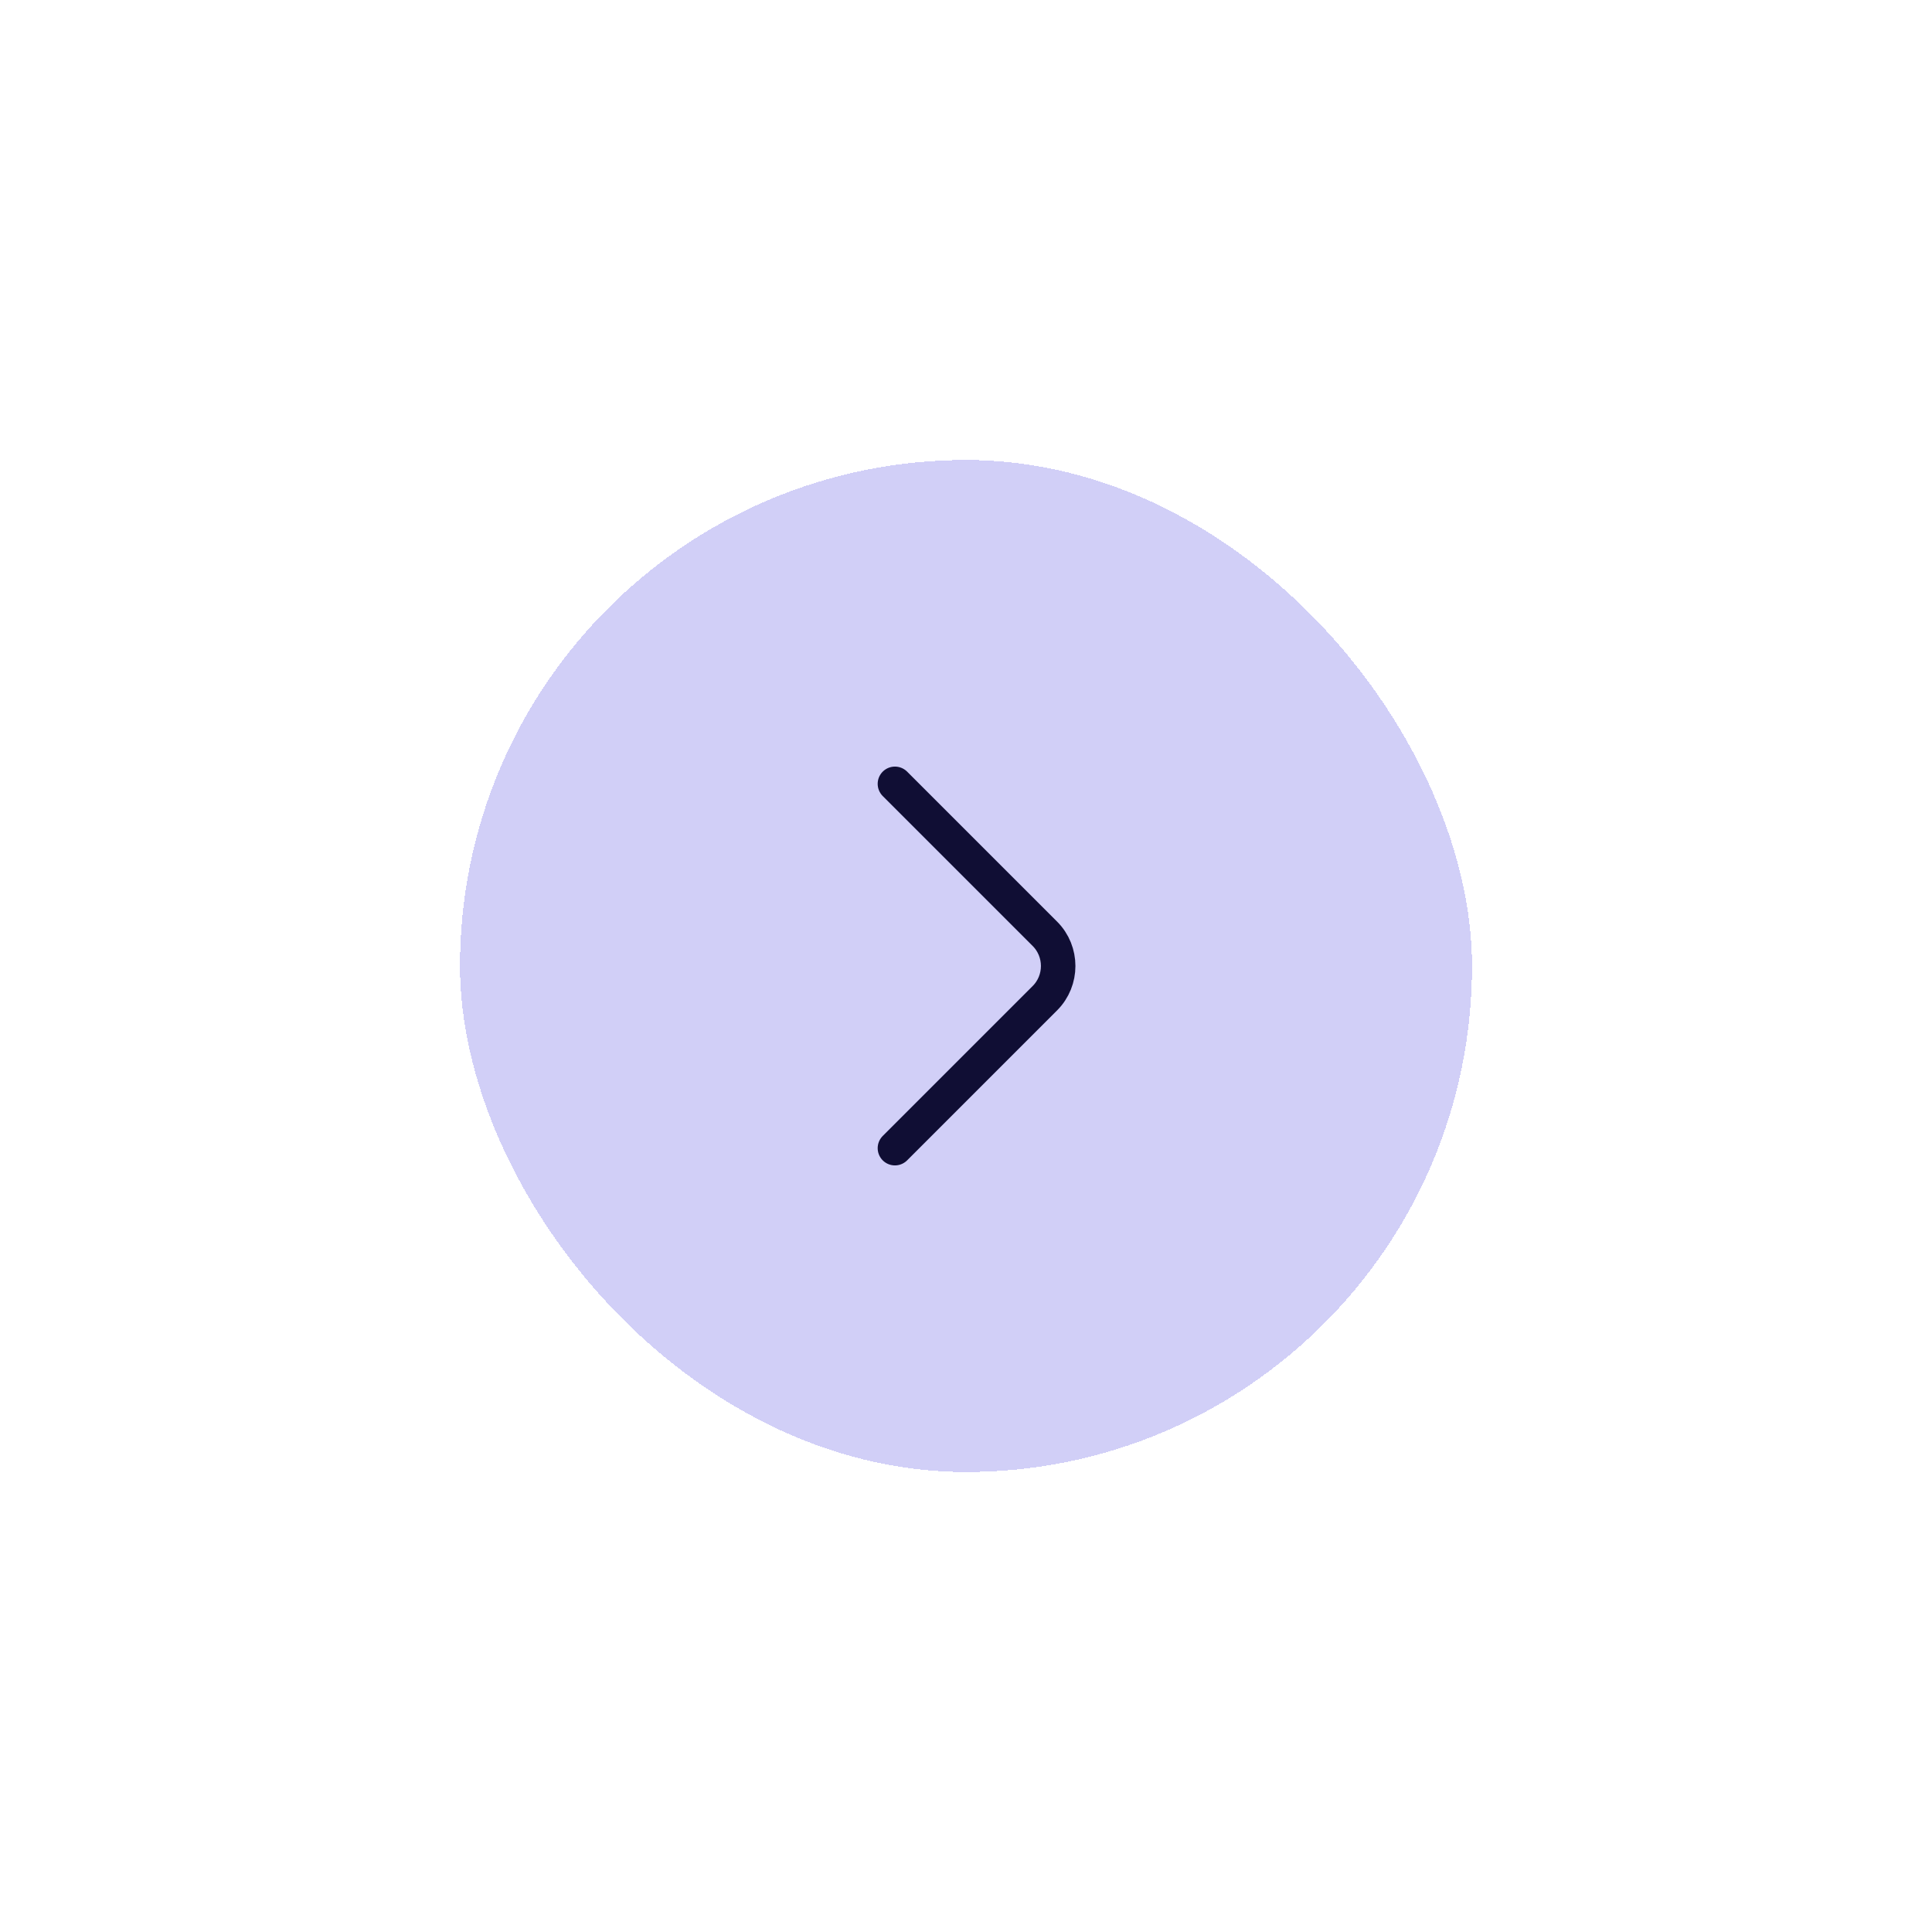 <svg width="84" height="84" viewBox="0 0 84 84" fill="none" xmlns="http://www.w3.org/2000/svg">
<g filter="url(#filter0_d_41_1251)">
<rect x="20" y="16" width="44" height="44" rx="22" fill="#D1CFF7" shape-rendering="crispEdges"/>
<path d="M38.91 45.92L45.43 39.4C46.2 38.63 46.2 37.37 45.43 36.6L38.91 30.08" stroke="#100E34" stroke-width="1.5" stroke-miterlimit="10" stroke-linecap="round" stroke-linejoin="round"/>
</g>
<defs>
<filter id="filter0_d_41_1251" x="0" y="0" width="84" height="84" filterUnits="userSpaceOnUse" color-interpolation-filters="sRGB">
<feFlood flood-opacity="0" result="BackgroundImageFix"/>
<feColorMatrix in="SourceAlpha" type="matrix" values="0 0 0 0 0 0 0 0 0 0 0 0 0 0 0 0 0 0 127 0" result="hardAlpha"/>
<feOffset dy="4"/>
<feGaussianBlur stdDeviation="10"/>
<feComposite in2="hardAlpha" operator="out"/>
<feColorMatrix type="matrix" values="0 0 0 0 0 0 0 0 0 0 0 0 0 0 0 0 0 0 0.05 0"/>
<feBlend mode="normal" in2="BackgroundImageFix" result="effect1_dropShadow_41_1251"/>
<feBlend mode="normal" in="SourceGraphic" in2="effect1_dropShadow_41_1251" result="shape"/>
</filter>
</defs>
</svg>
